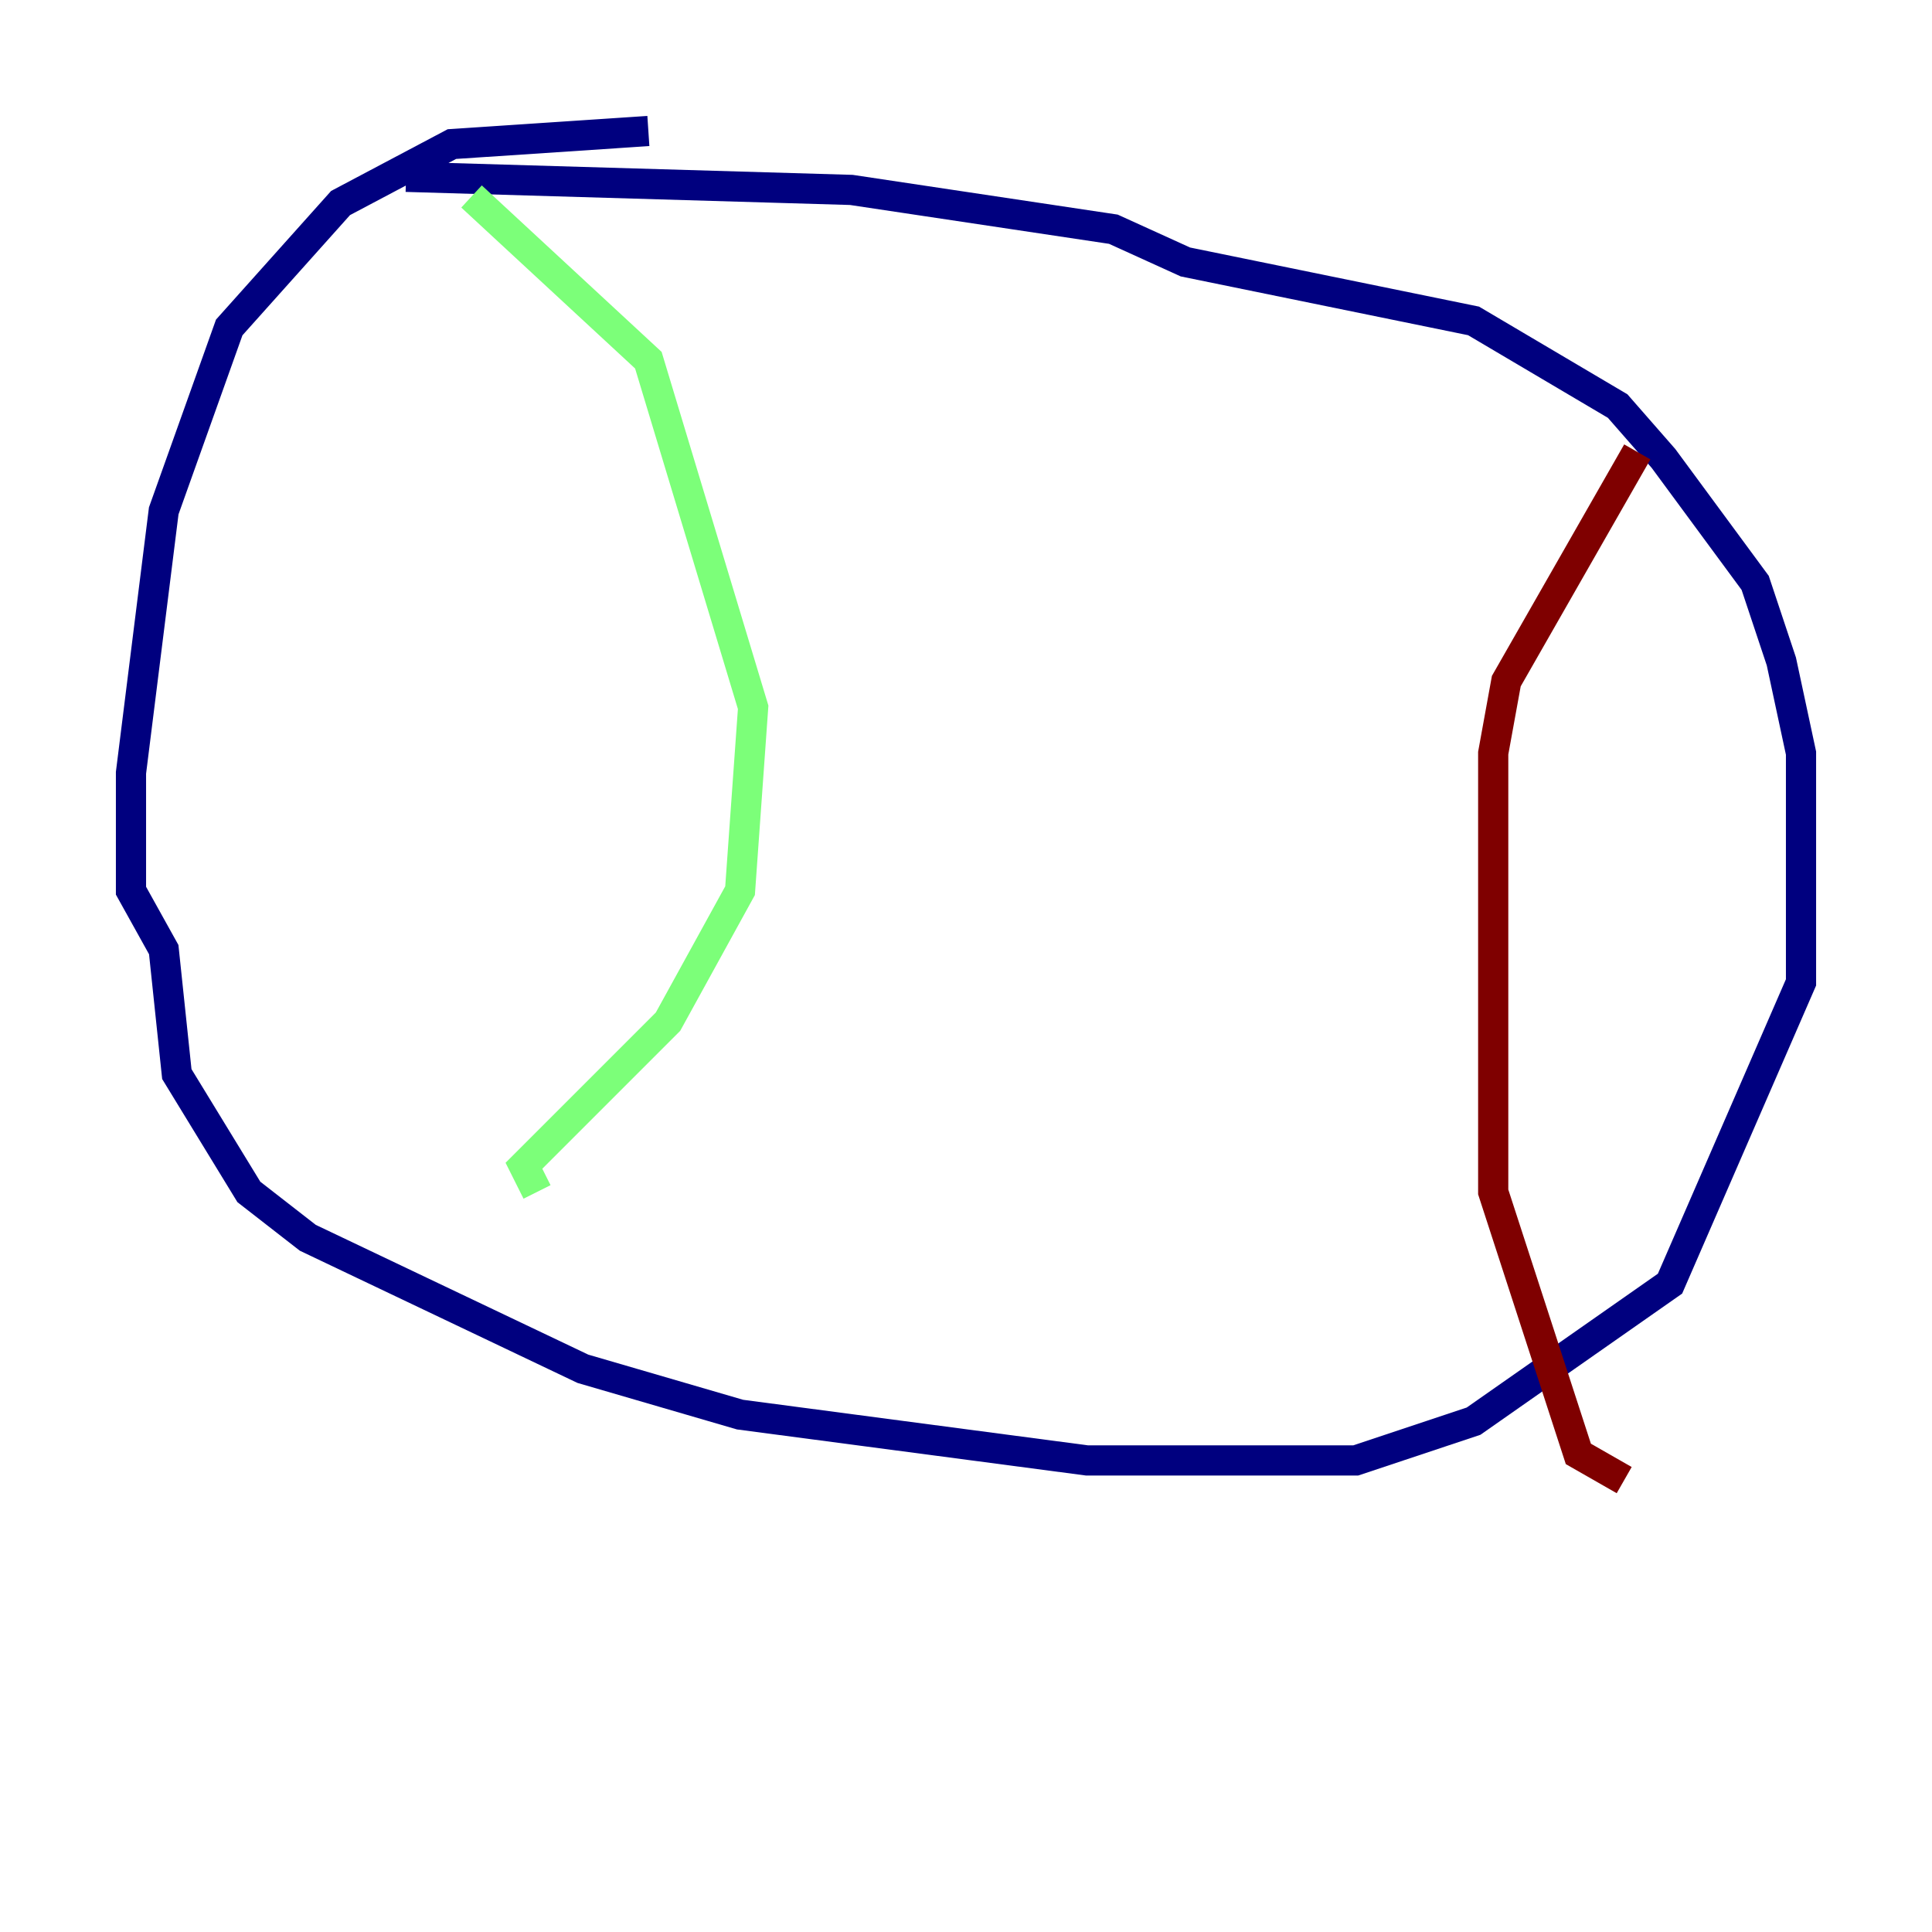 <?xml version="1.0" encoding="utf-8" ?>
<svg baseProfile="tiny" height="128" version="1.2" viewBox="0,0,128,128" width="128" xmlns="http://www.w3.org/2000/svg" xmlns:ev="http://www.w3.org/2001/xml-events" xmlns:xlink="http://www.w3.org/1999/xlink"><defs /><polyline fill="none" points="42.956,8.678 29.939,9.546 22.563,13.451 15.186,21.695 10.848,33.844 8.678,51.2 8.678,59.01 10.848,62.915 11.715,71.159 16.488,78.969 20.393,82.007 38.617,90.685 49.031,93.722 72.027,96.759 89.817,96.759 97.627,94.156 110.644,85.044 119.322,65.085 119.322,49.898 118.02,43.824 116.285,38.617 110.21,30.373 107.173,26.902 97.627,21.261 78.536,17.356 73.763,15.186 56.407,12.583 26.902,11.715" stroke="#00007f" stroke-width="2" /><polyline fill="none" points="31.241,13.017 42.956,23.864 49.898,46.861 49.031,59.01 44.258,67.688 34.712,77.234 35.58,78.969" stroke="#7cff79" stroke-width="2" /><polyline fill="none" points="108.475,29.939 99.797,45.125 98.929,49.898 98.929,78.969 104.57,96.325 107.607,98.061" stroke="#7f0000" stroke-width="2" /></svg>